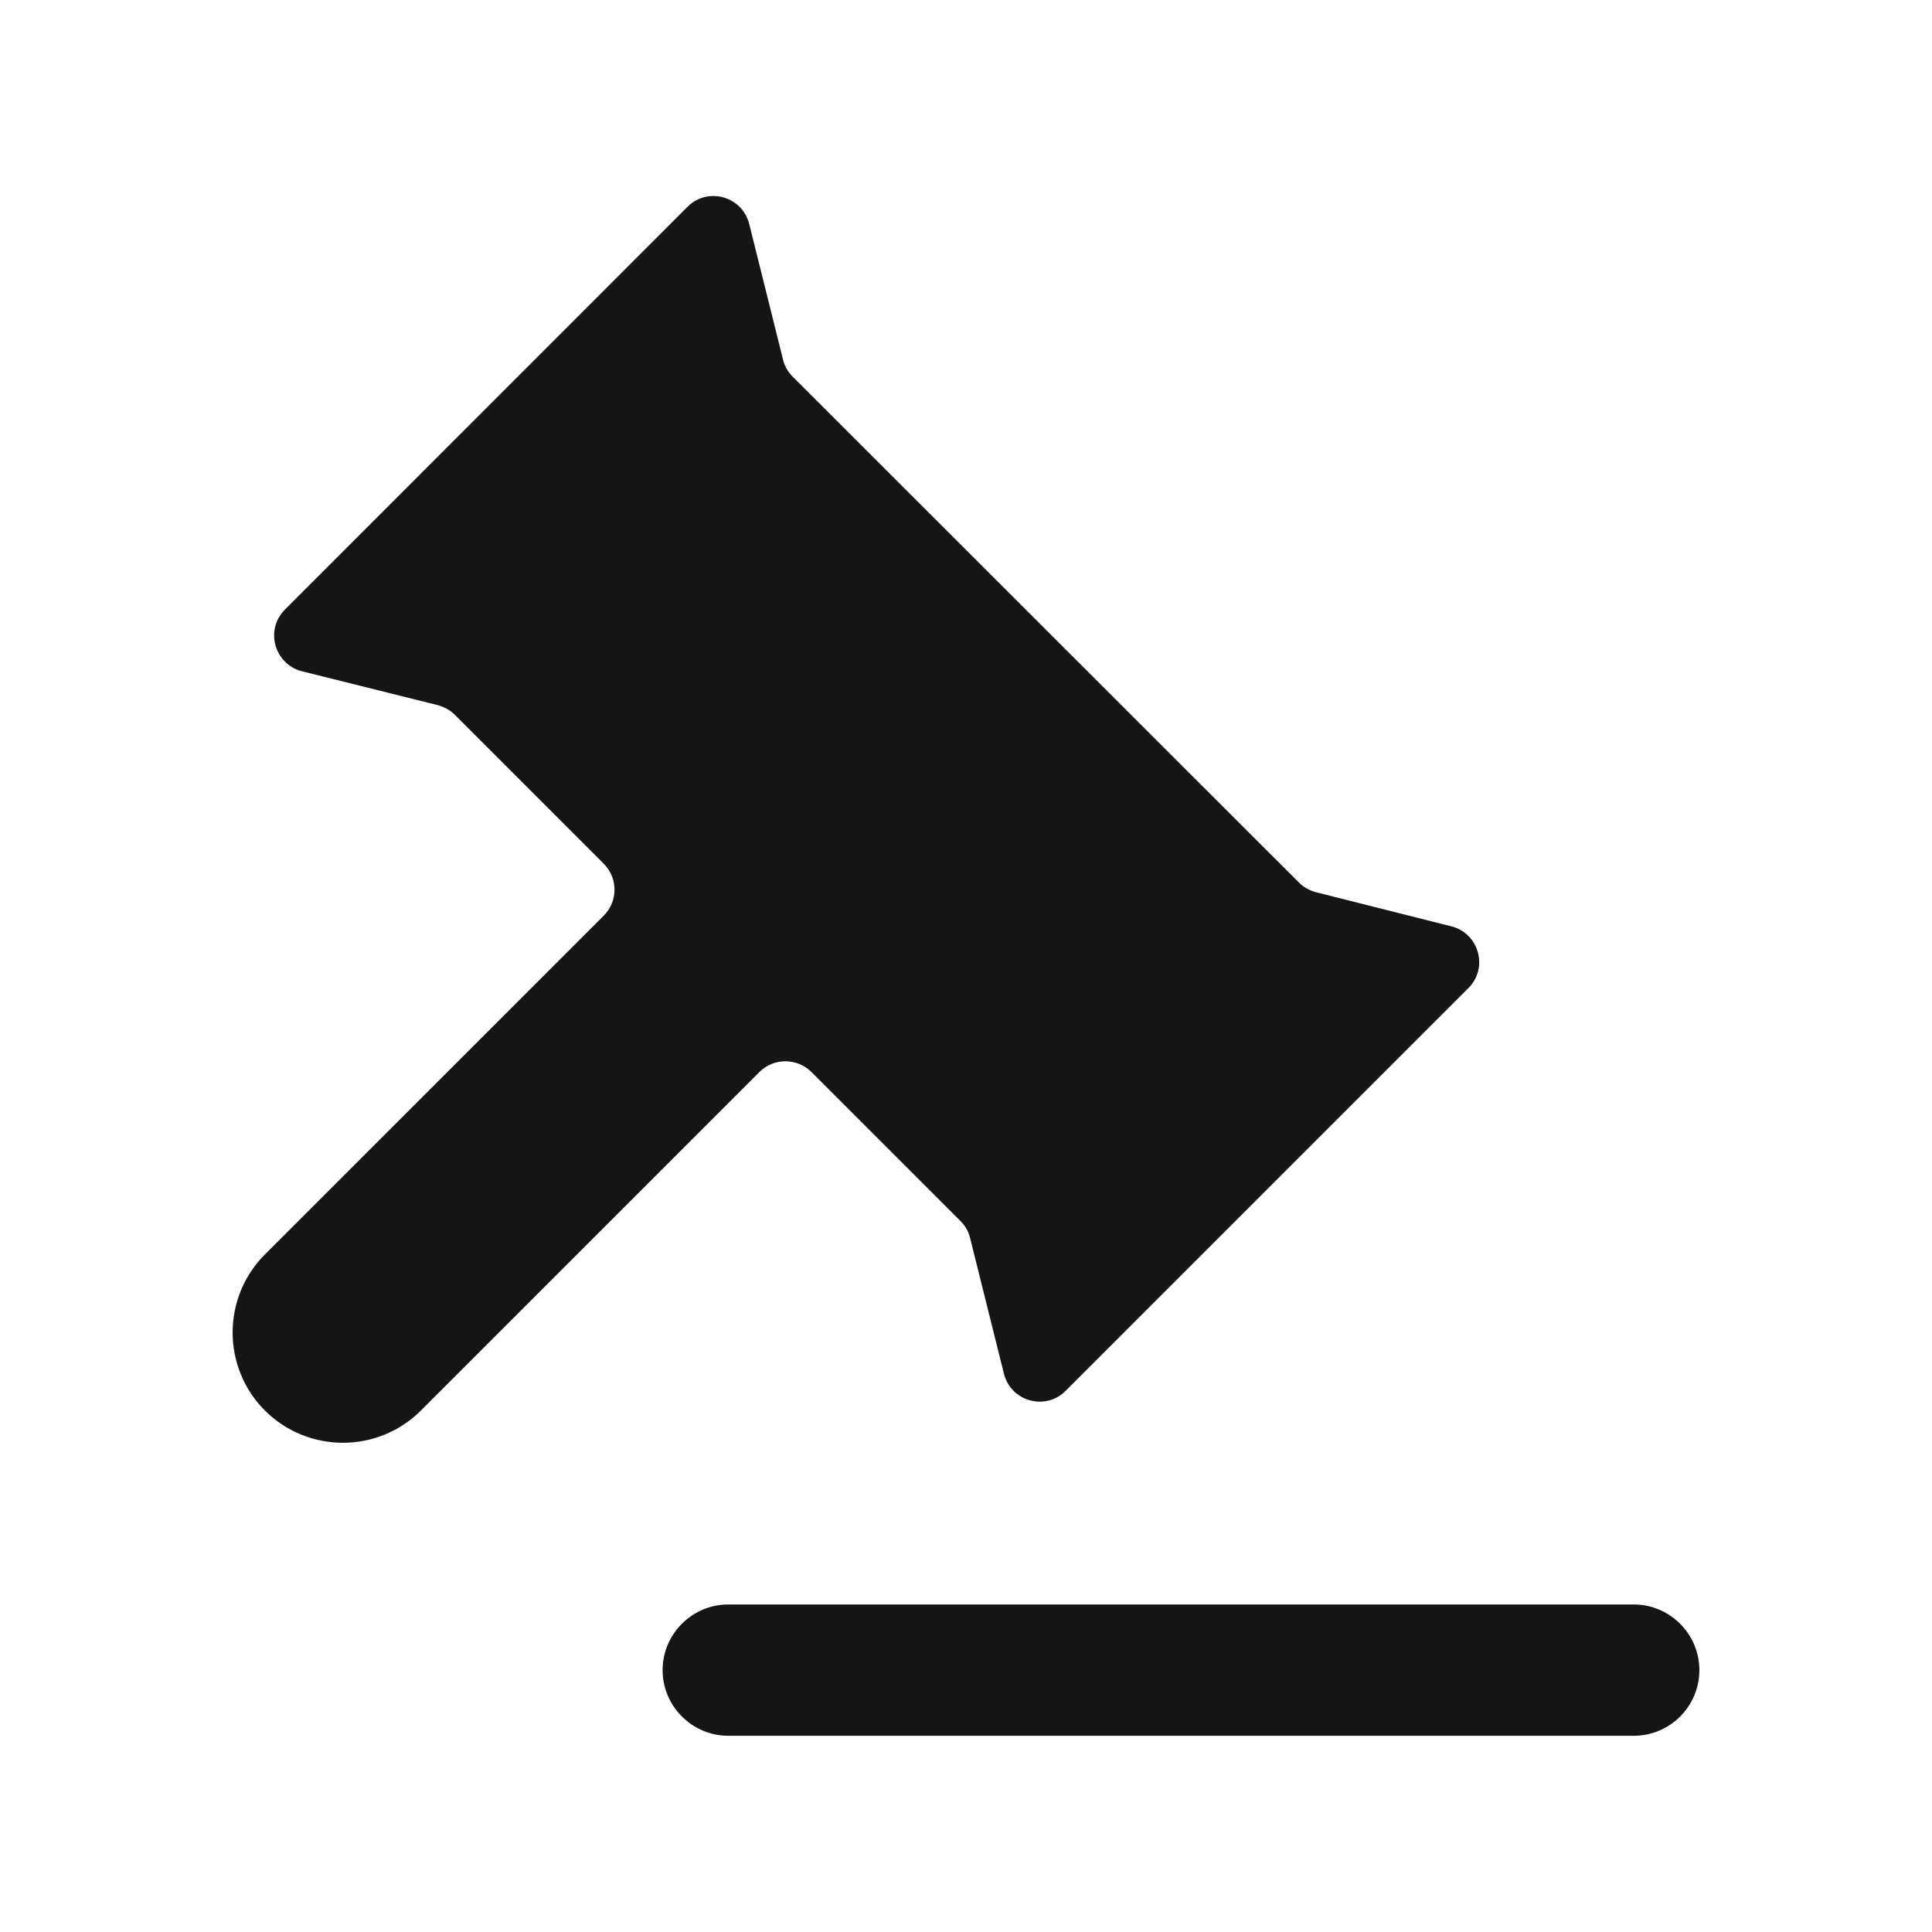 <?xml version="1.0" standalone="no"?><!DOCTYPE svg PUBLIC "-//W3C//DTD SVG 1.1//EN" "http://www.w3.org/Graphics/SVG/1.1/DTD/svg11.dtd"><svg t="1625884870258" class="icon" viewBox="0 0 1024 1024" version="1.1" xmlns="http://www.w3.org/2000/svg" p-id="2572" xmlns:xlink="http://www.w3.org/1999/xlink" width="128" height="128"><defs><style type="text/css"></style></defs><path d="M430.1 568.2l79 79c2.5 2.5 4.3 5.6 5.1 9.1l17.9 71.8c3.7 14.7 22 19.8 32.7 9.1l213.5-213.5c10.7-10.7 5.6-29-9-32.7l-71.8-18.1c-3.4-0.9-6.5-2.6-9-5.1L420.1 199.6c-2.5-2.5-4.3-5.6-5.1-9.1l-17.9-71.8c-3.7-14.7-22-19.8-32.7-9.1L151 323.1c-10.7 10.7-5.6 29 9.1 32.7l71.8 17.9c3.4 0.9 6.6 2.6 9.1 5.1l79 79c7.6 7.6 7.6 19.9 0 27.5L140.4 664.9c-22.8 22.8-22.8 59.9 0 82.7 22.8 22.8 59.9 22.8 82.7 0l179.4-179.4c7.6-7.6 19.9-7.6 27.6 0zM865.9 920H386c-19.1 0-34.8-15.6-34.8-34.8 0-19.1 15.6-34.8 34.8-34.8h479.9c19.1 0 34.8 15.6 34.8 34.8 0 19.2-15.6 34.8-34.8 34.8z" fill="#151515" p-id="2573"></path></svg>